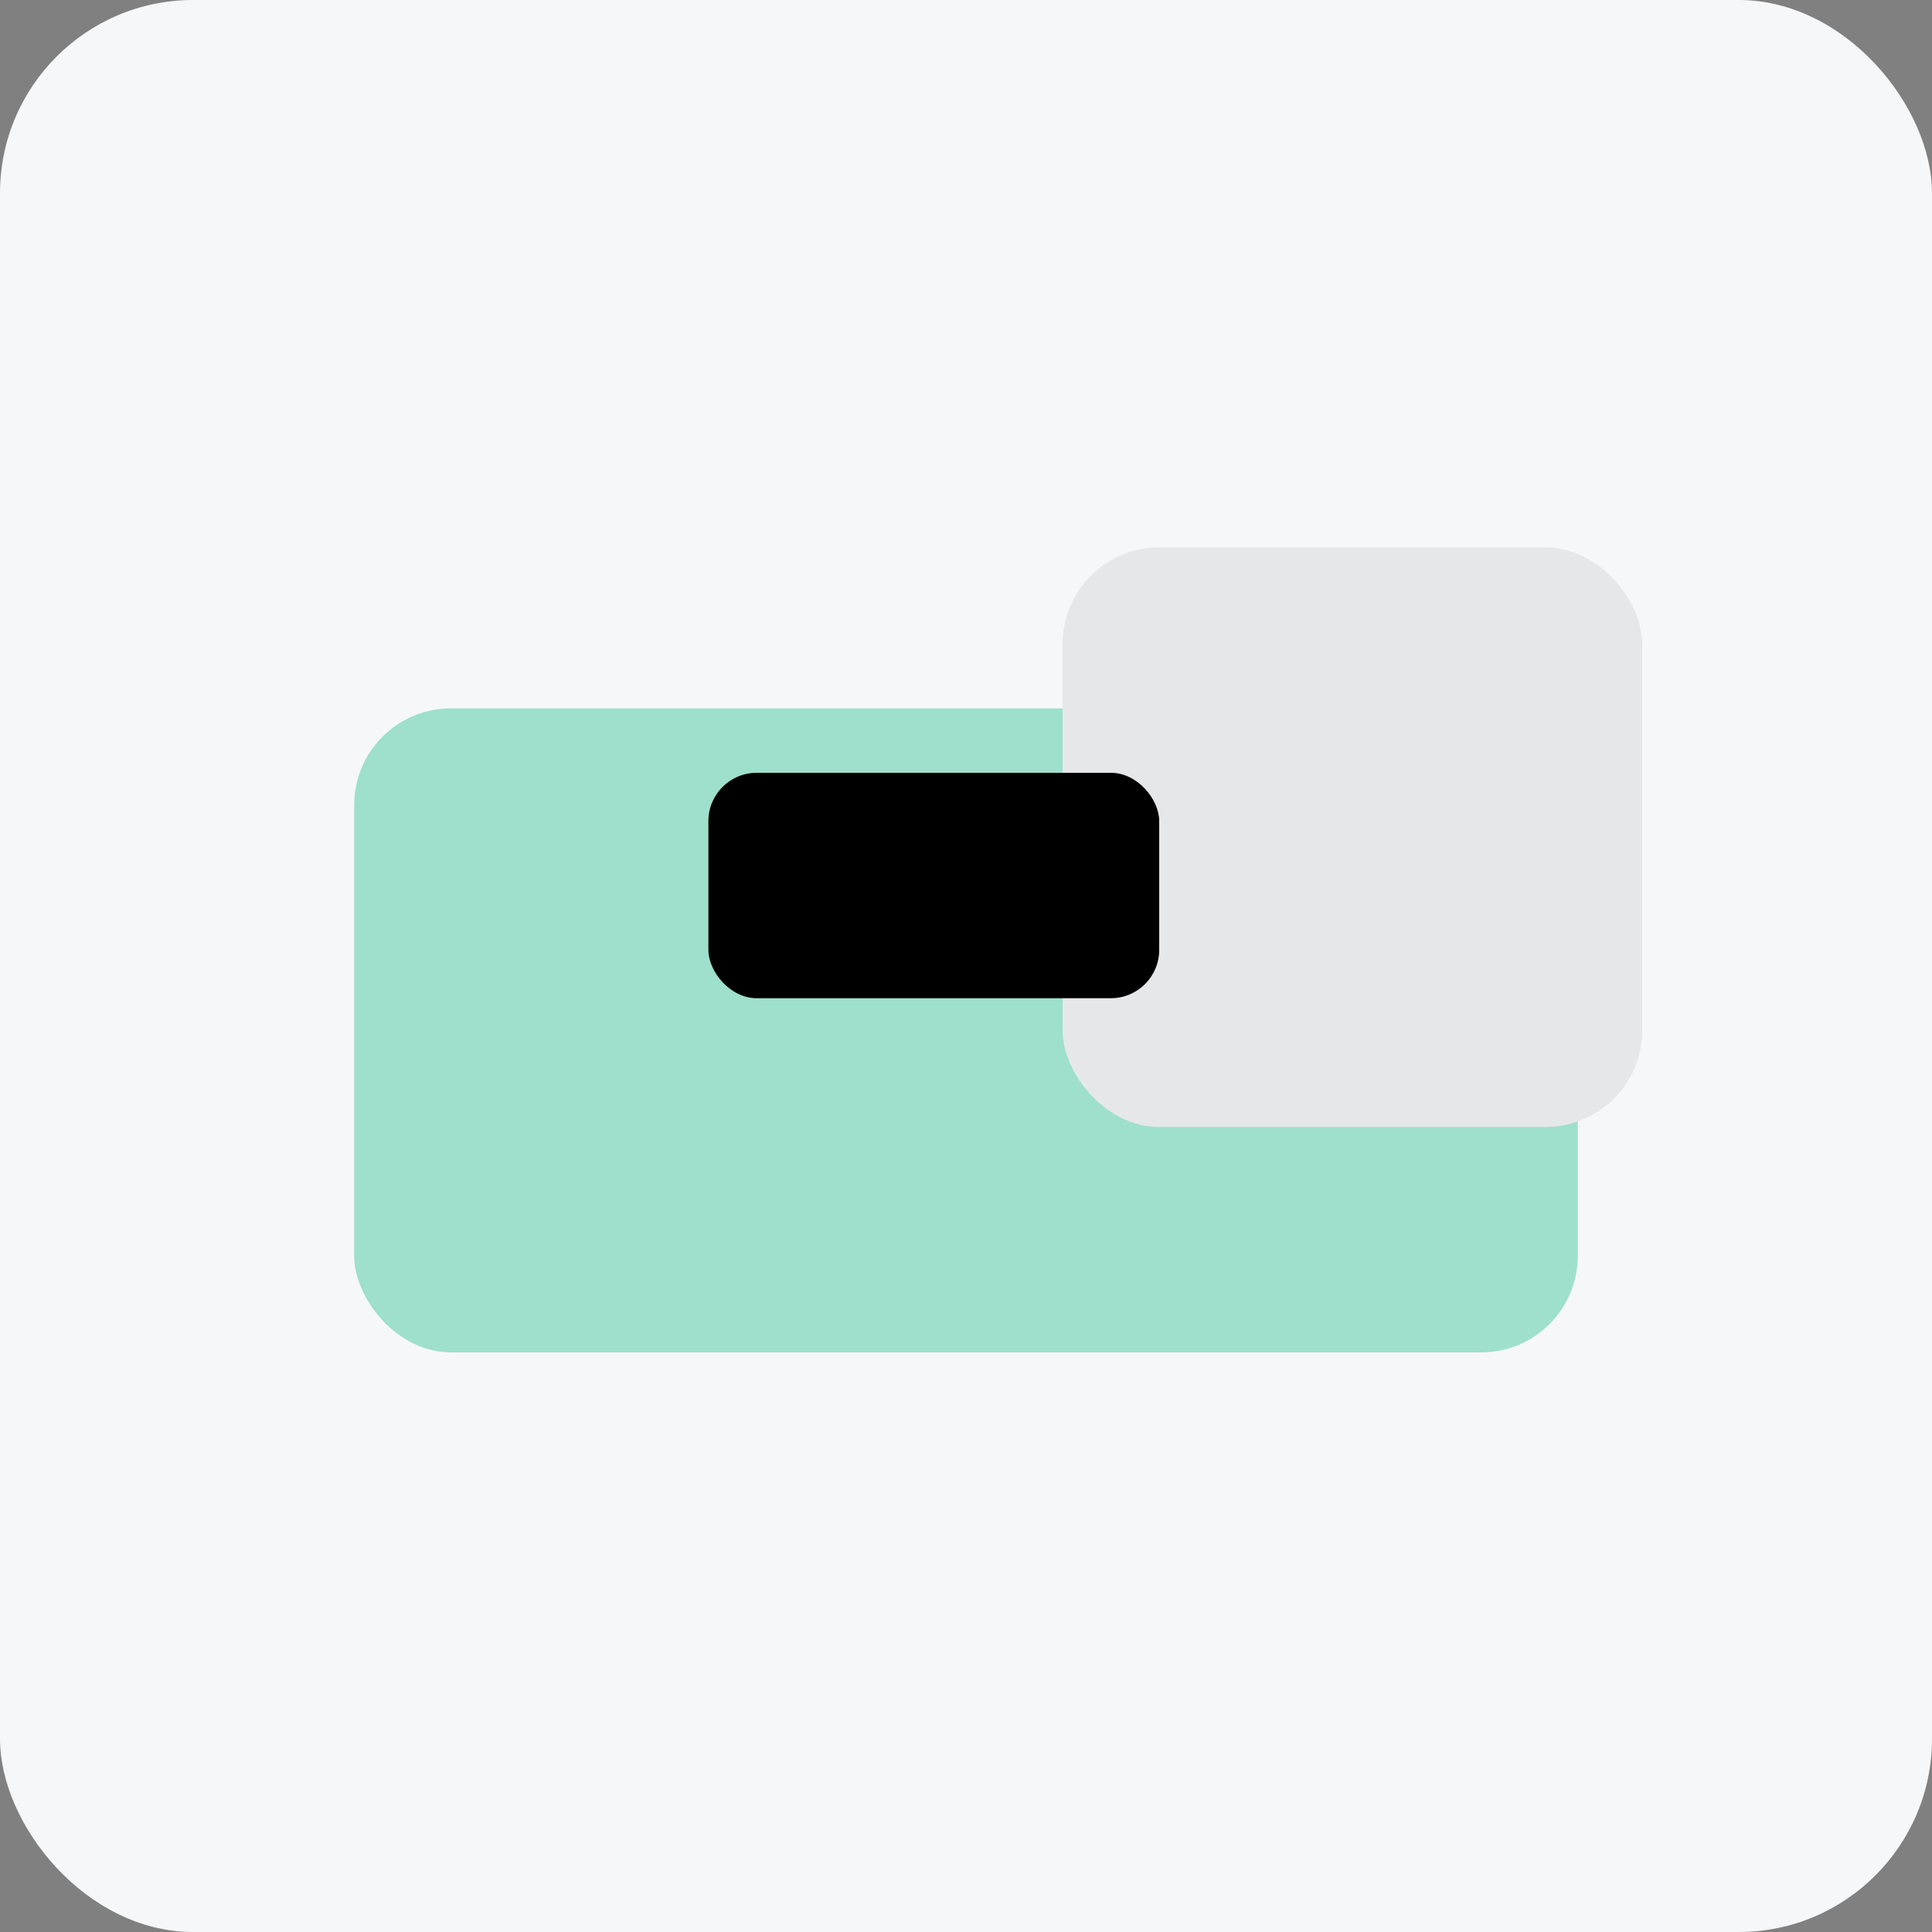 <?xml version="1.0" encoding="UTF-8"?>
<svg width="120" height="120" viewBox="0 0 120 120" fill="none" xmlns="http://www.w3.org/2000/svg">
  <rect x="0" y="0" width="120" height="120" fill="#808080" stroke="none"/>
  <rect width="120" height="120" rx="12" fill="#f6f7f8"/>
  <rect x="22" y="44" width="76" height="40" rx="6" fill="#9ee0cc"/>
  <rect x="66" y="34" width="36" height="36" rx="6" fill="#e6e7e8"/>
  <rect x="44" y="48" width="28" height="14" rx="3" fill="#000"/>
</svg>
